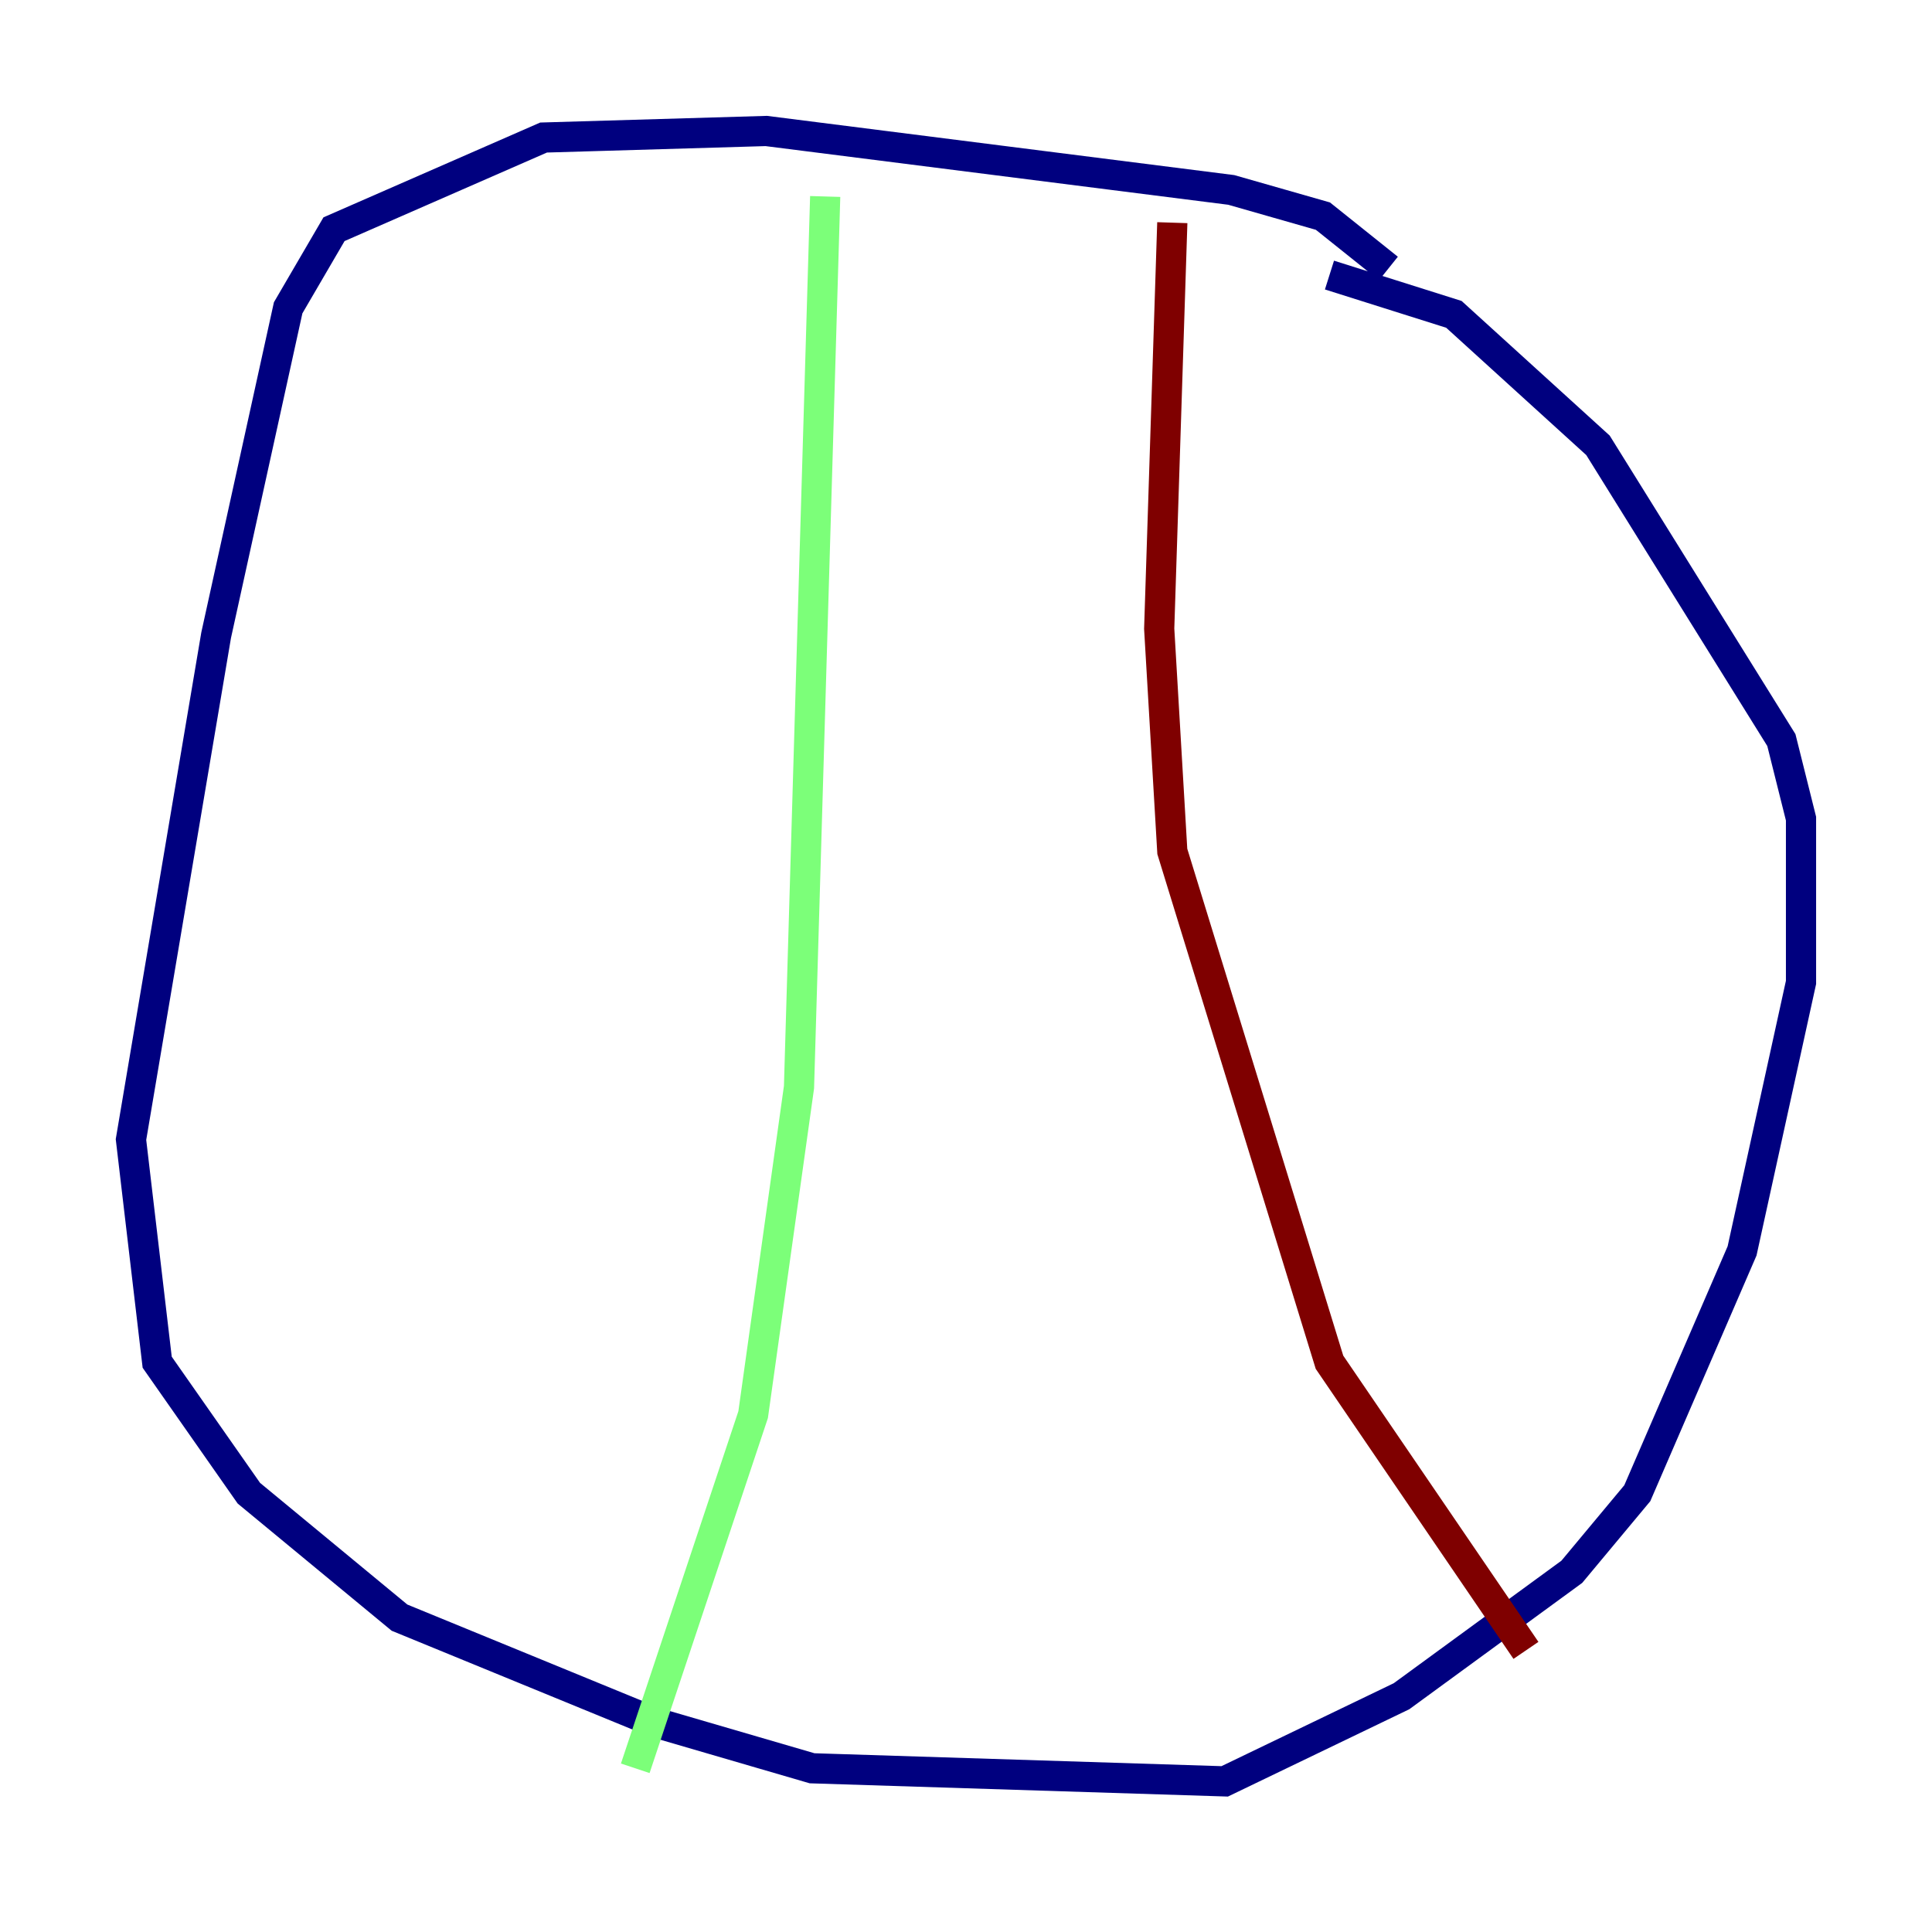 <?xml version="1.0" encoding="utf-8" ?>
<svg baseProfile="tiny" height="128" version="1.2" viewBox="0,0,128,128" width="128" xmlns="http://www.w3.org/2000/svg" xmlns:ev="http://www.w3.org/2001/xml-events" xmlns:xlink="http://www.w3.org/1999/xlink"><defs /><polyline fill="none" points="91.986,17.79 87.647,14.319 81.573,12.583 50.766,8.678 36.014,9.112 22.129,15.186 19.091,20.393 14.319,42.088 8.678,75.498 10.414,90.251 16.488,98.929 26.468,107.173 43.39,114.115 53.803,117.153 81.139,118.02 92.854,112.38 104.136,104.136 108.475,98.929 115.417,82.875 119.322,65.085 119.322,54.237 118.02,49.031 105.871,29.505 96.325,20.827 88.081,18.224" stroke="#00007f" stroke-width="2" /><polyline fill="none" points="54.671,13.017 52.936,72.027 49.898,93.722 42.088,117.153" stroke="#7cff79" stroke-width="2" /><polyline fill="none" points="77.668,14.752 76.8,41.654 77.668,56.407 88.081,90.251 101.098,109.342" stroke="#7f0000" stroke-width="2" /></svg>